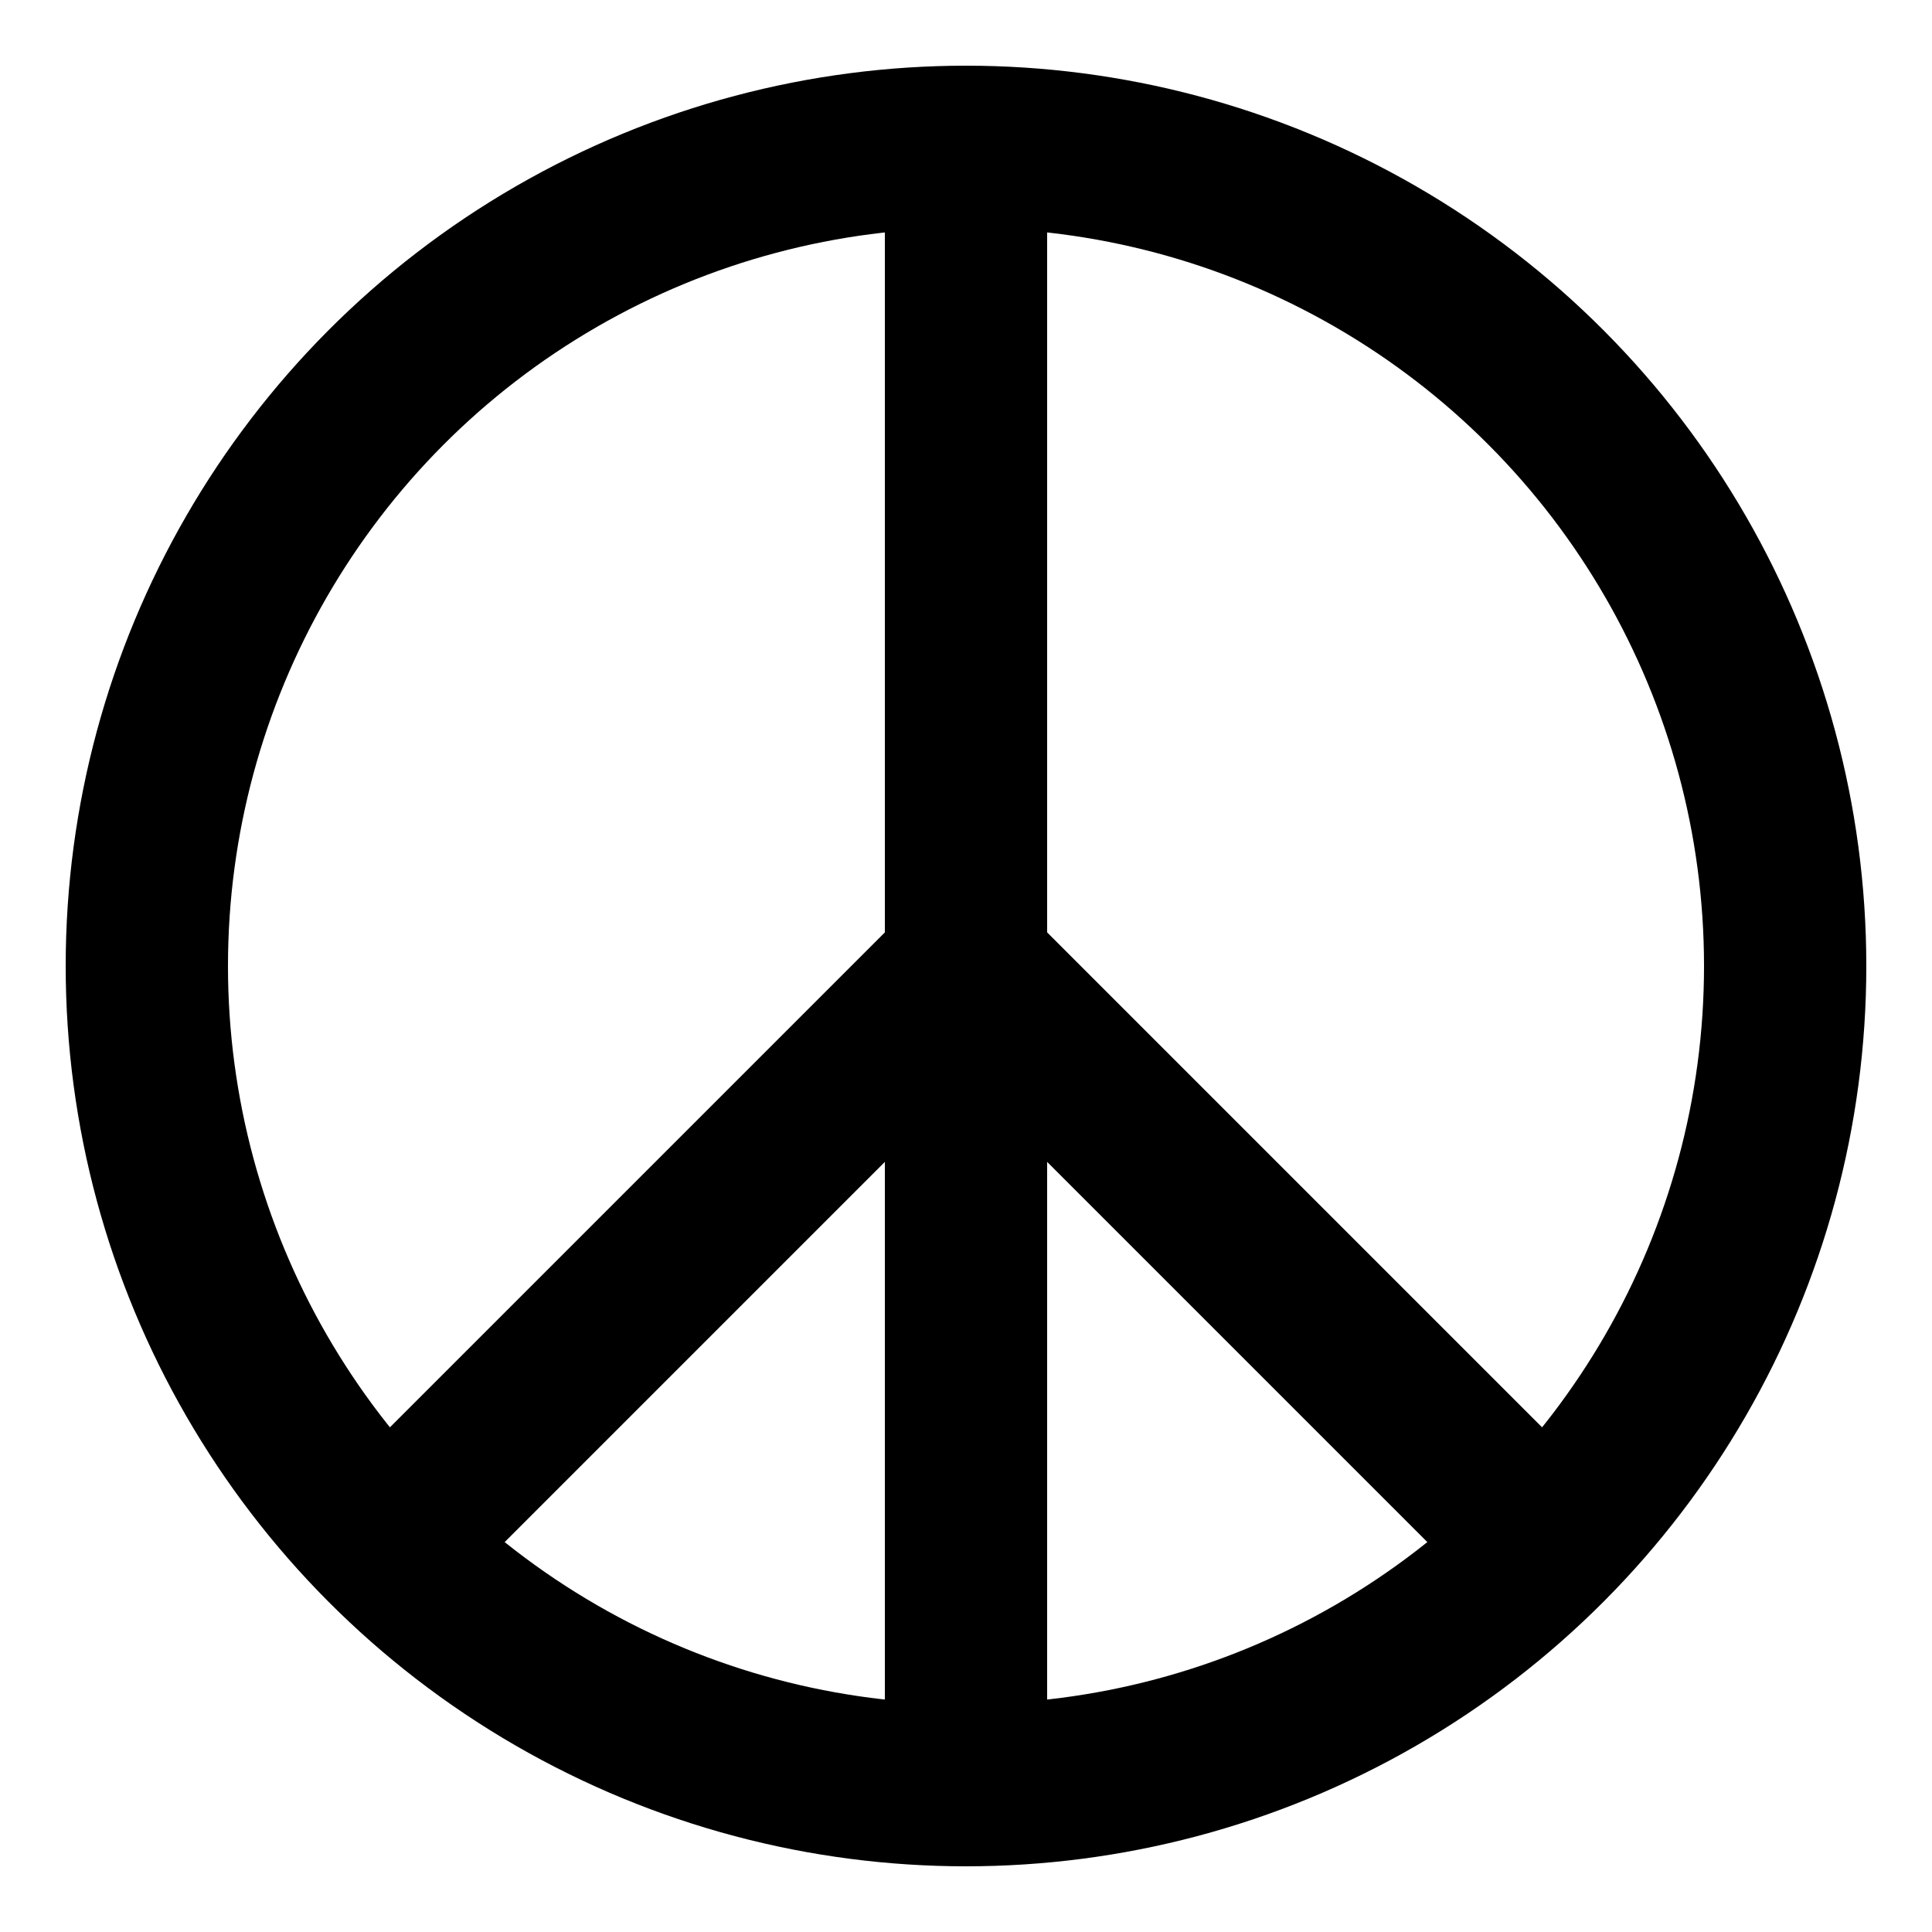 <?xml version="1.0" encoding="UTF-8" standalone="no"?>
<!-- (PD) January 26, 2006 - _Crotalus horridus_  -->

<svg
   width="250"
   height="250"
   version="1.1"
   id="svg8"
   sodipodi:docname="peace-sign-black.svg"
   inkscape:version="1.1.2 (0a00cf5339, 2022-02-04, custom)"
   xmlns:inkscape="http://www.inkscape.org/namespaces/inkscape"
   xmlns:sodipodi="http://sodipodi.sourceforge.net/DTD/sodipodi-0.dtd"
   xmlns="http://www.w3.org/2000/svg"
   xmlns:svg="http://www.w3.org/2000/svg">
  <defs
     id="defs12" />
  <sodipodi:namedview
     id="namedview10"
     pagecolor="#ffffff"
     bordercolor="#666666"
     borderopacity="1.0"
     inkscape:pageshadow="2"
     inkscape:pageopacity="0.0"
     inkscape:pagecheckerboard="0"
     showgrid="false"
     inkscape:zoom="3.704"
     inkscape:cx="125"
     inkscape:cy="124.86501"
     inkscape:current-layer="svg8" />
  <g
     fill="none"
     stroke="#000"
     stroke-width="21"
     id="g6">
    <circle
       cx="125"
       cy="125"
       r="106"
       id="circle2" />
    <path
       d="M125,19 v212 M125,125 l-75,75 M125,125 l75,75"
       id="path4" />
  </g>
</svg>
